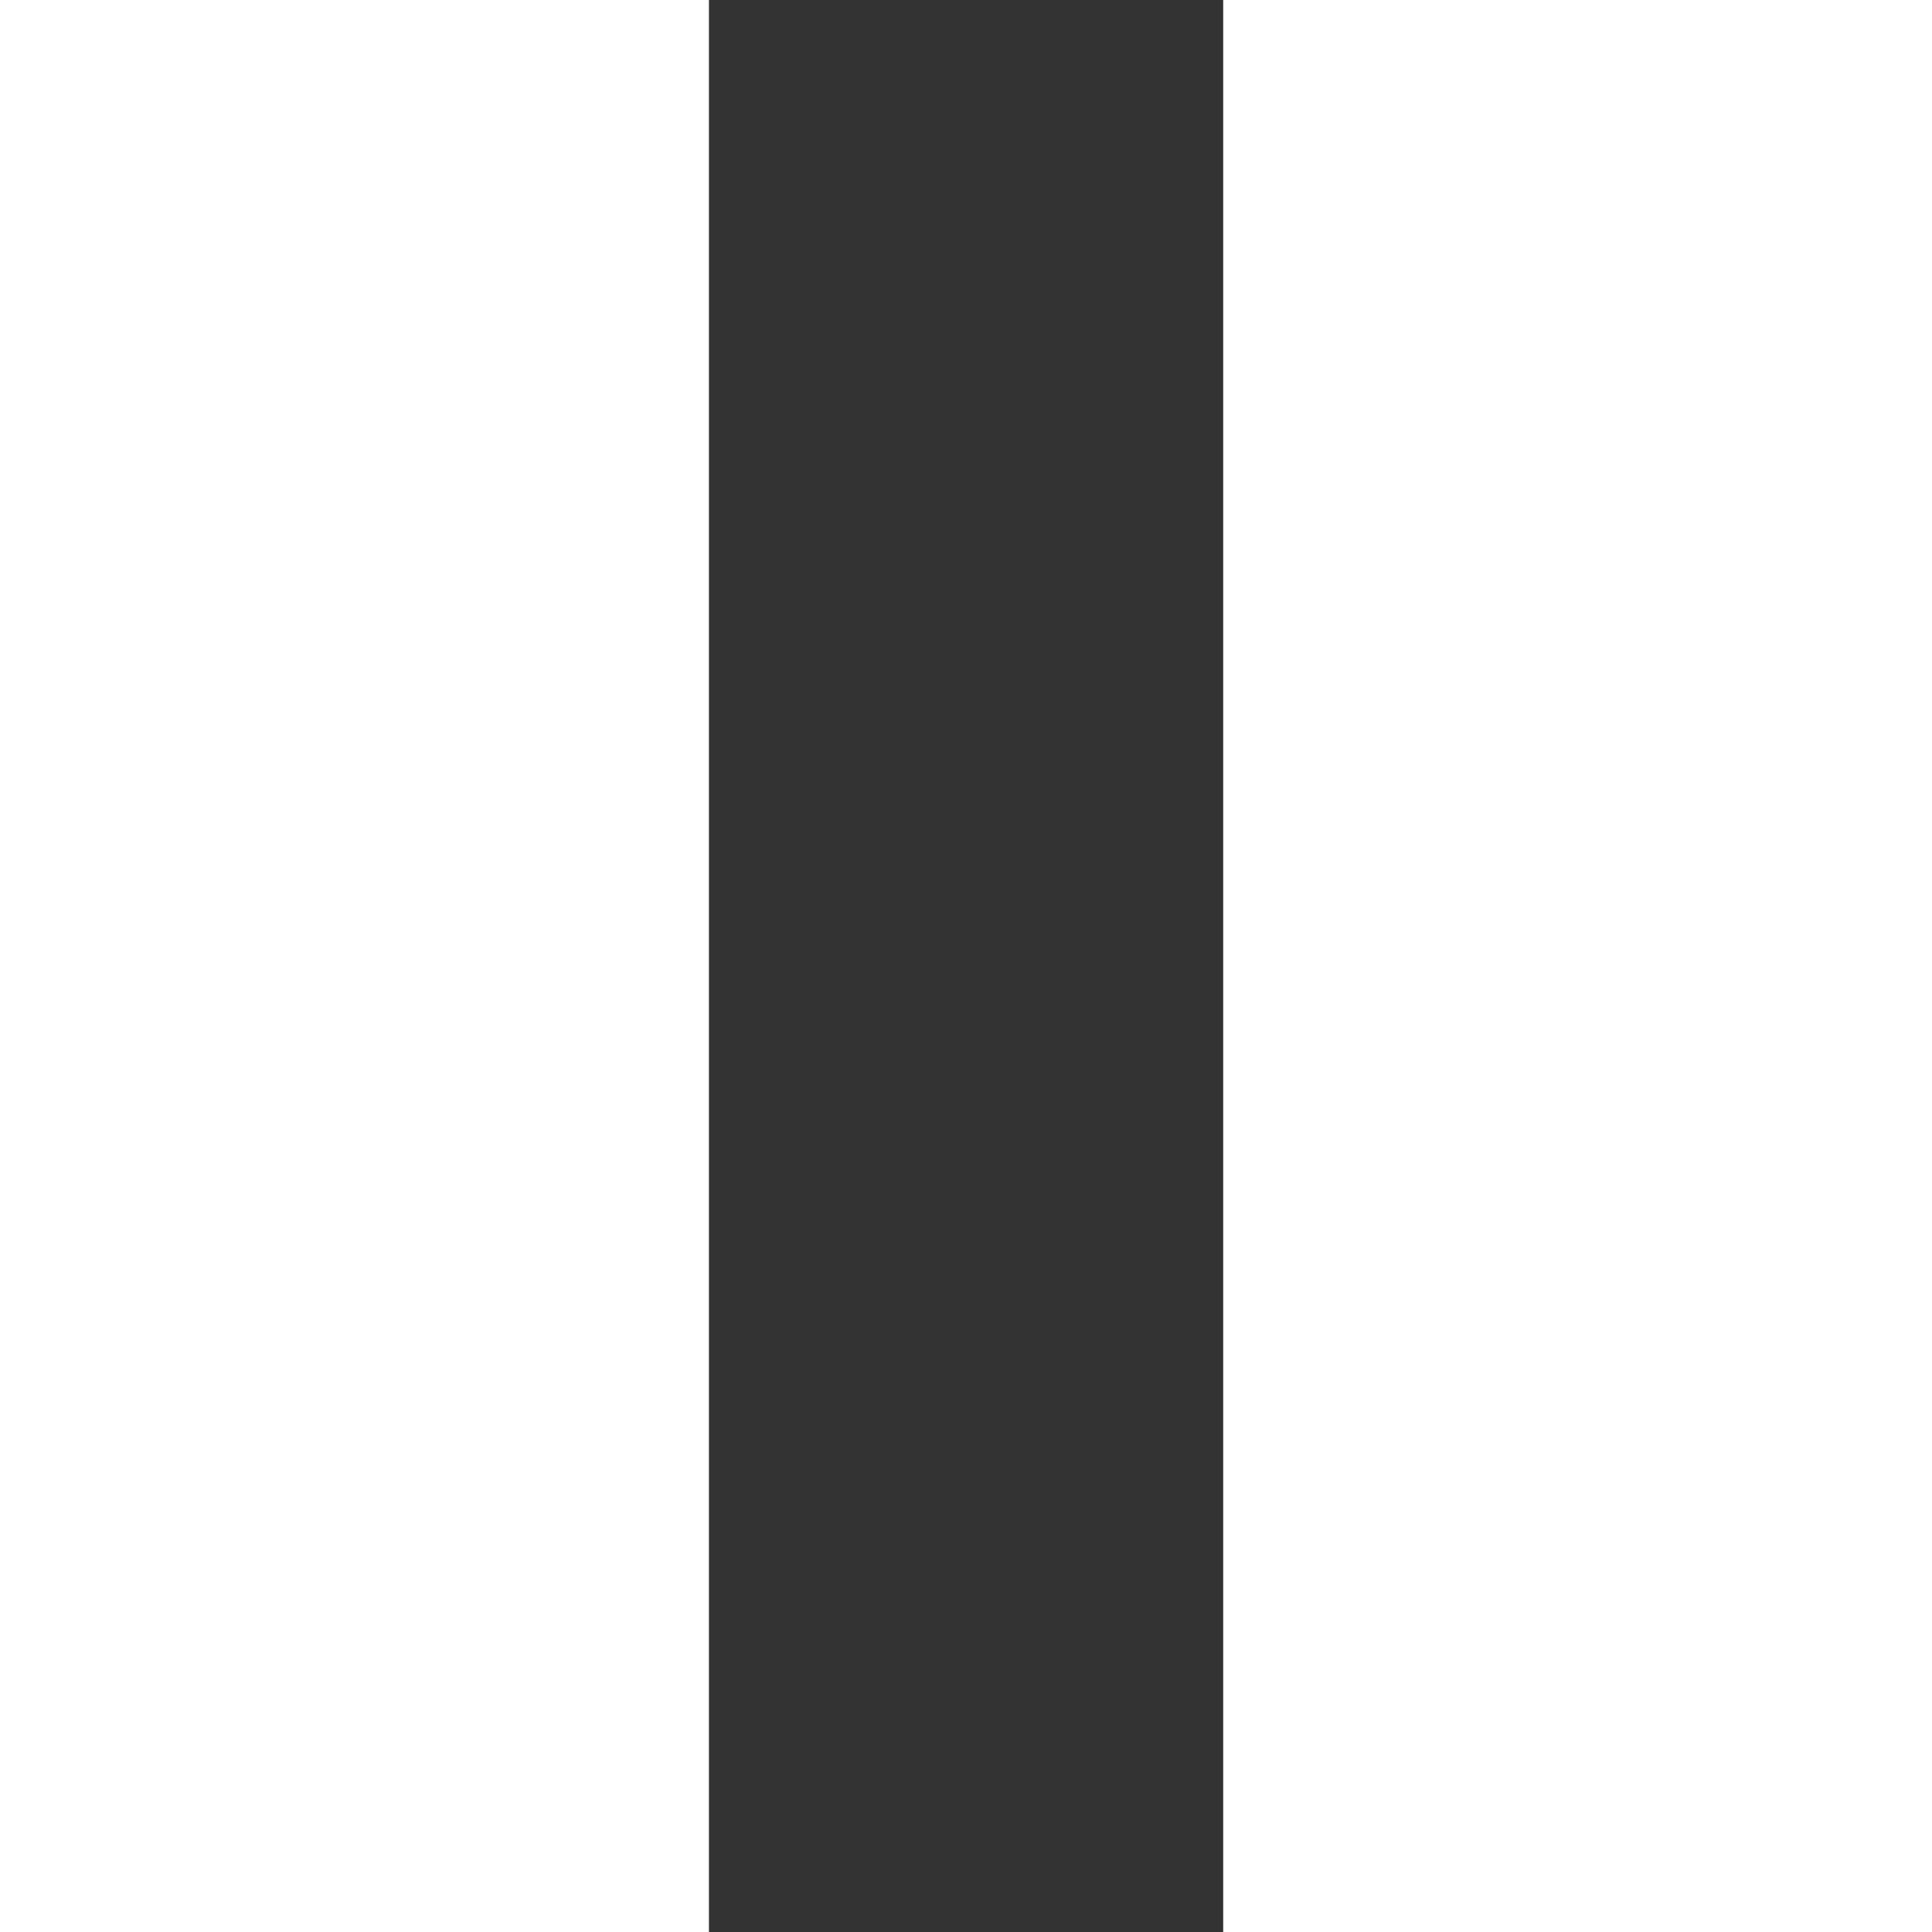 <svg xmlns="http://www.w3.org/2000/svg" width="16" height="16" viewBox="0 0 16 16">
  <rect x="0" y="0" width="16" height="16" fill="#333333" stroke="none"/>
  <defs>
    <style>
      .cls-1 {
        fill: #fff;
      }
    </style>
  </defs>
  <path id="pause" class="cls-1" d="M207.63,478.5v-16h5.87v16Zm-10.13,0v-16h5.871v16Z" transform="translate(-197.5 -462.5)"/>
</svg>
